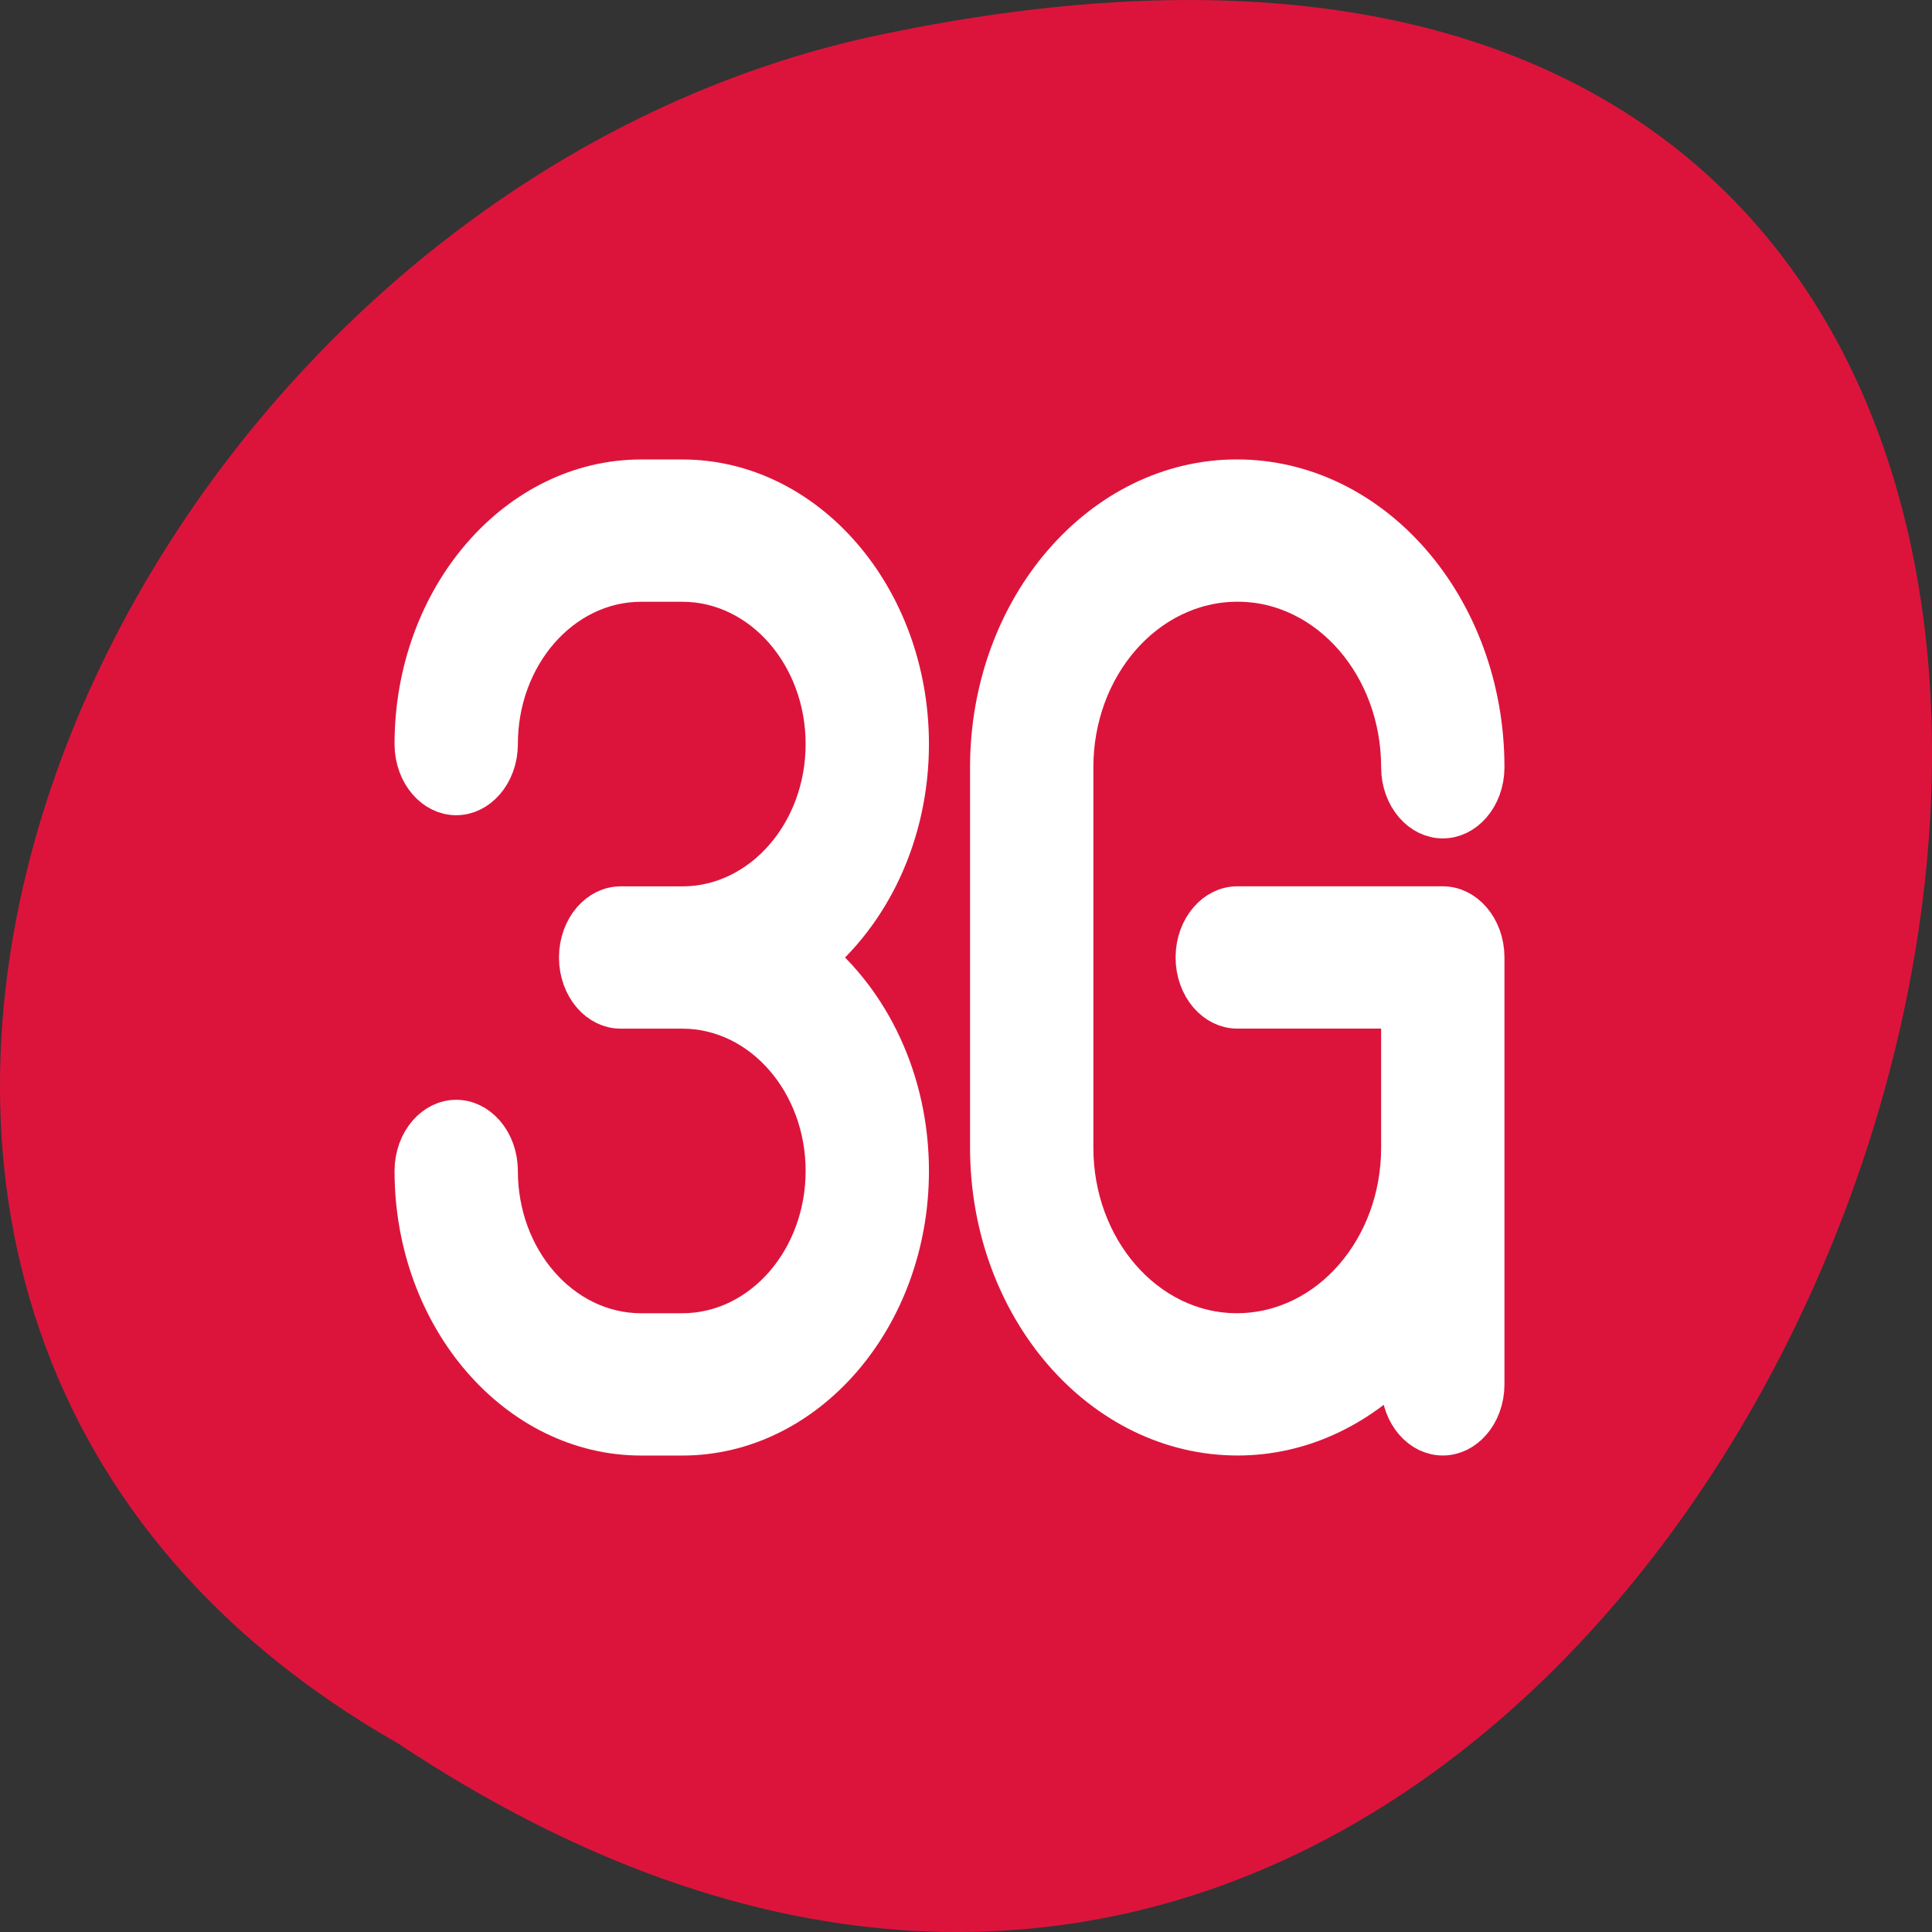 <svg xmlns="http://www.w3.org/2000/svg" viewBox="0 0 256 256"><rect x="0" y="0" width="256" height="256" fill="#333333" stroke="none"/><defs><clipPath><rect rx="4" y="1" x="1" height="46" width="46" style="fill:#1890d0"/></clipPath><clipPath><rect rx="4" y="1" x="1" height="46" width="46" style="fill:#1890d0"/></clipPath><clipPath><rect rx="4" y="1" x="1" height="46" width="46" style="fill:#1890d0"/></clipPath><clipPath><rect rx="4" y="1" x="1" height="46" width="46" style="fill:#1890d0"/></clipPath><clipPath><rect rx="4" y="1" x="1" height="46" width="46" style="fill:#1890d0"/></clipPath><clipPath><rect rx="4" y="1" x="1" height="46" width="46" style="fill:#1890d0"/></clipPath><clipPath><rect rx="4" y="1" x="1" height="46" width="46" style="fill:#1890d0"/></clipPath><clipPath><rect rx="4" y="1" x="1" height="46" width="46" style="fill:#1890d0"/></clipPath><clipPath><path transform="matrix(15.333 0 0 11.5 415 -125.5)" d="m -24 13 c 0 1.105 -0.672 2 -1.5 2 -0.828 0 -1.5 -0.895 -1.5 -2 0 -1.105 0.672 -2 1.5 -2 0.828 0 1.5 0.895 1.5 2 z"/></clipPath><clipPath><rect rx="4" y="1" x="1" height="46" width="46" style="fill:#1890d0"/></clipPath><clipPath><rect rx="4" y="1" x="1" height="46" width="46" style="fill:#1890d0"/></clipPath><clipPath><rect rx="4" y="1" x="1" height="46" width="46" style="fill:#1890d0"/></clipPath><clipPath><rect rx="4" y="1" x="1" height="46" width="46" style="fill:#1890d0"/></clipPath><clipPath><rect rx="4" y="1" x="1" height="46" width="46" style="fill:#1890d0"/></clipPath><clipPath><rect rx="4" y="1" x="1" height="46" width="46" style="fill:#1890d0"/></clipPath></defs><g transform="translate(0.006 -796.36)"><path transform="matrix(0 1 -1 0 1711.48 2401.81)" d="m -1374.42 1658.71 c 127.95 -192.46 -280.09 -311 -226.07 -62.2 23.02 102.82 167.39 165.22 226.07 62.2 z" style="fill:#dc143c;color:#000"/><g transform="matrix(5.447 0 0 6.285 -4.904 771.76)" style="fill:#fff;stroke:#fff"><path d="m 22.997 19.601 c 0 -3.03 -2.468 -5.5 -5.5 -5.5 h -1 c -3.03 0 -5.5 2.468 -5.5 5.5 0 0.553 0.447 1 1 1 0.553 0 1 -0.447 1 -1 0 -1.93 1.57 -3.5 3.5 -3.5 h 1 c 1.93 0 3.5 1.57 3.5 3.5 0 1.93 -1.57 3.5 -3.5 3.5 h -1.5 c -0.553 0 -1 0.447 -1 1 0 0.553 0.447 1 1 1 h 1.5 c 1.93 0 3.5 1.57 3.5 3.5 0 1.93 -1.57 3.5 -3.5 3.5 h -1 c -1.93 0 -3.5 -1.57 -3.5 -3.5 0 -0.553 -0.447 -1 -1 -1 -0.553 0 -1 0.447 -1 1 0 3.03 2.468 5.5 5.5 5.5 h 1 c 3.03 0 5.5 -2.468 5.5 -5.5 0 -1.86 -0.931 -3.504 -2.348 -4.5 1.418 -0.996 2.348 -2.64 2.348 -4.5 z"/><path d="m 35.997 23.1 h -5 c -0.553 0 -1 0.447 -1 1 0 0.553 0.447 1 1 1 h 4 v 3.01 c 0 2.2 -1.79 3.99 -4.01 3.99 -2.2 0 -3.99 -1.79 -3.99 -3.99 v -8.02 c 0 -2.2 1.79 -3.99 4.01 -3.99 2.2 0 3.99 1.79 3.99 3.99 0 0.553 0.447 1 1 1 0.553 0 1 -0.447 1 -1 0 -3.303 -2.688 -5.99 -6.01 -5.99 -3.303 0 -5.99 2.688 -5.99 5.99 v 8.02 c 0 3.303 2.688 5.99 6.01 5.99 1.533 0 2.93 -0.584 3.99 -1.535 v 0.535 c 0 0.553 0.447 1 1 1 0.553 0 1 -0.447 1 -1 v -9 c 0 -0.553 -0.447 -1 -1 -1 z"/></g></g></svg>